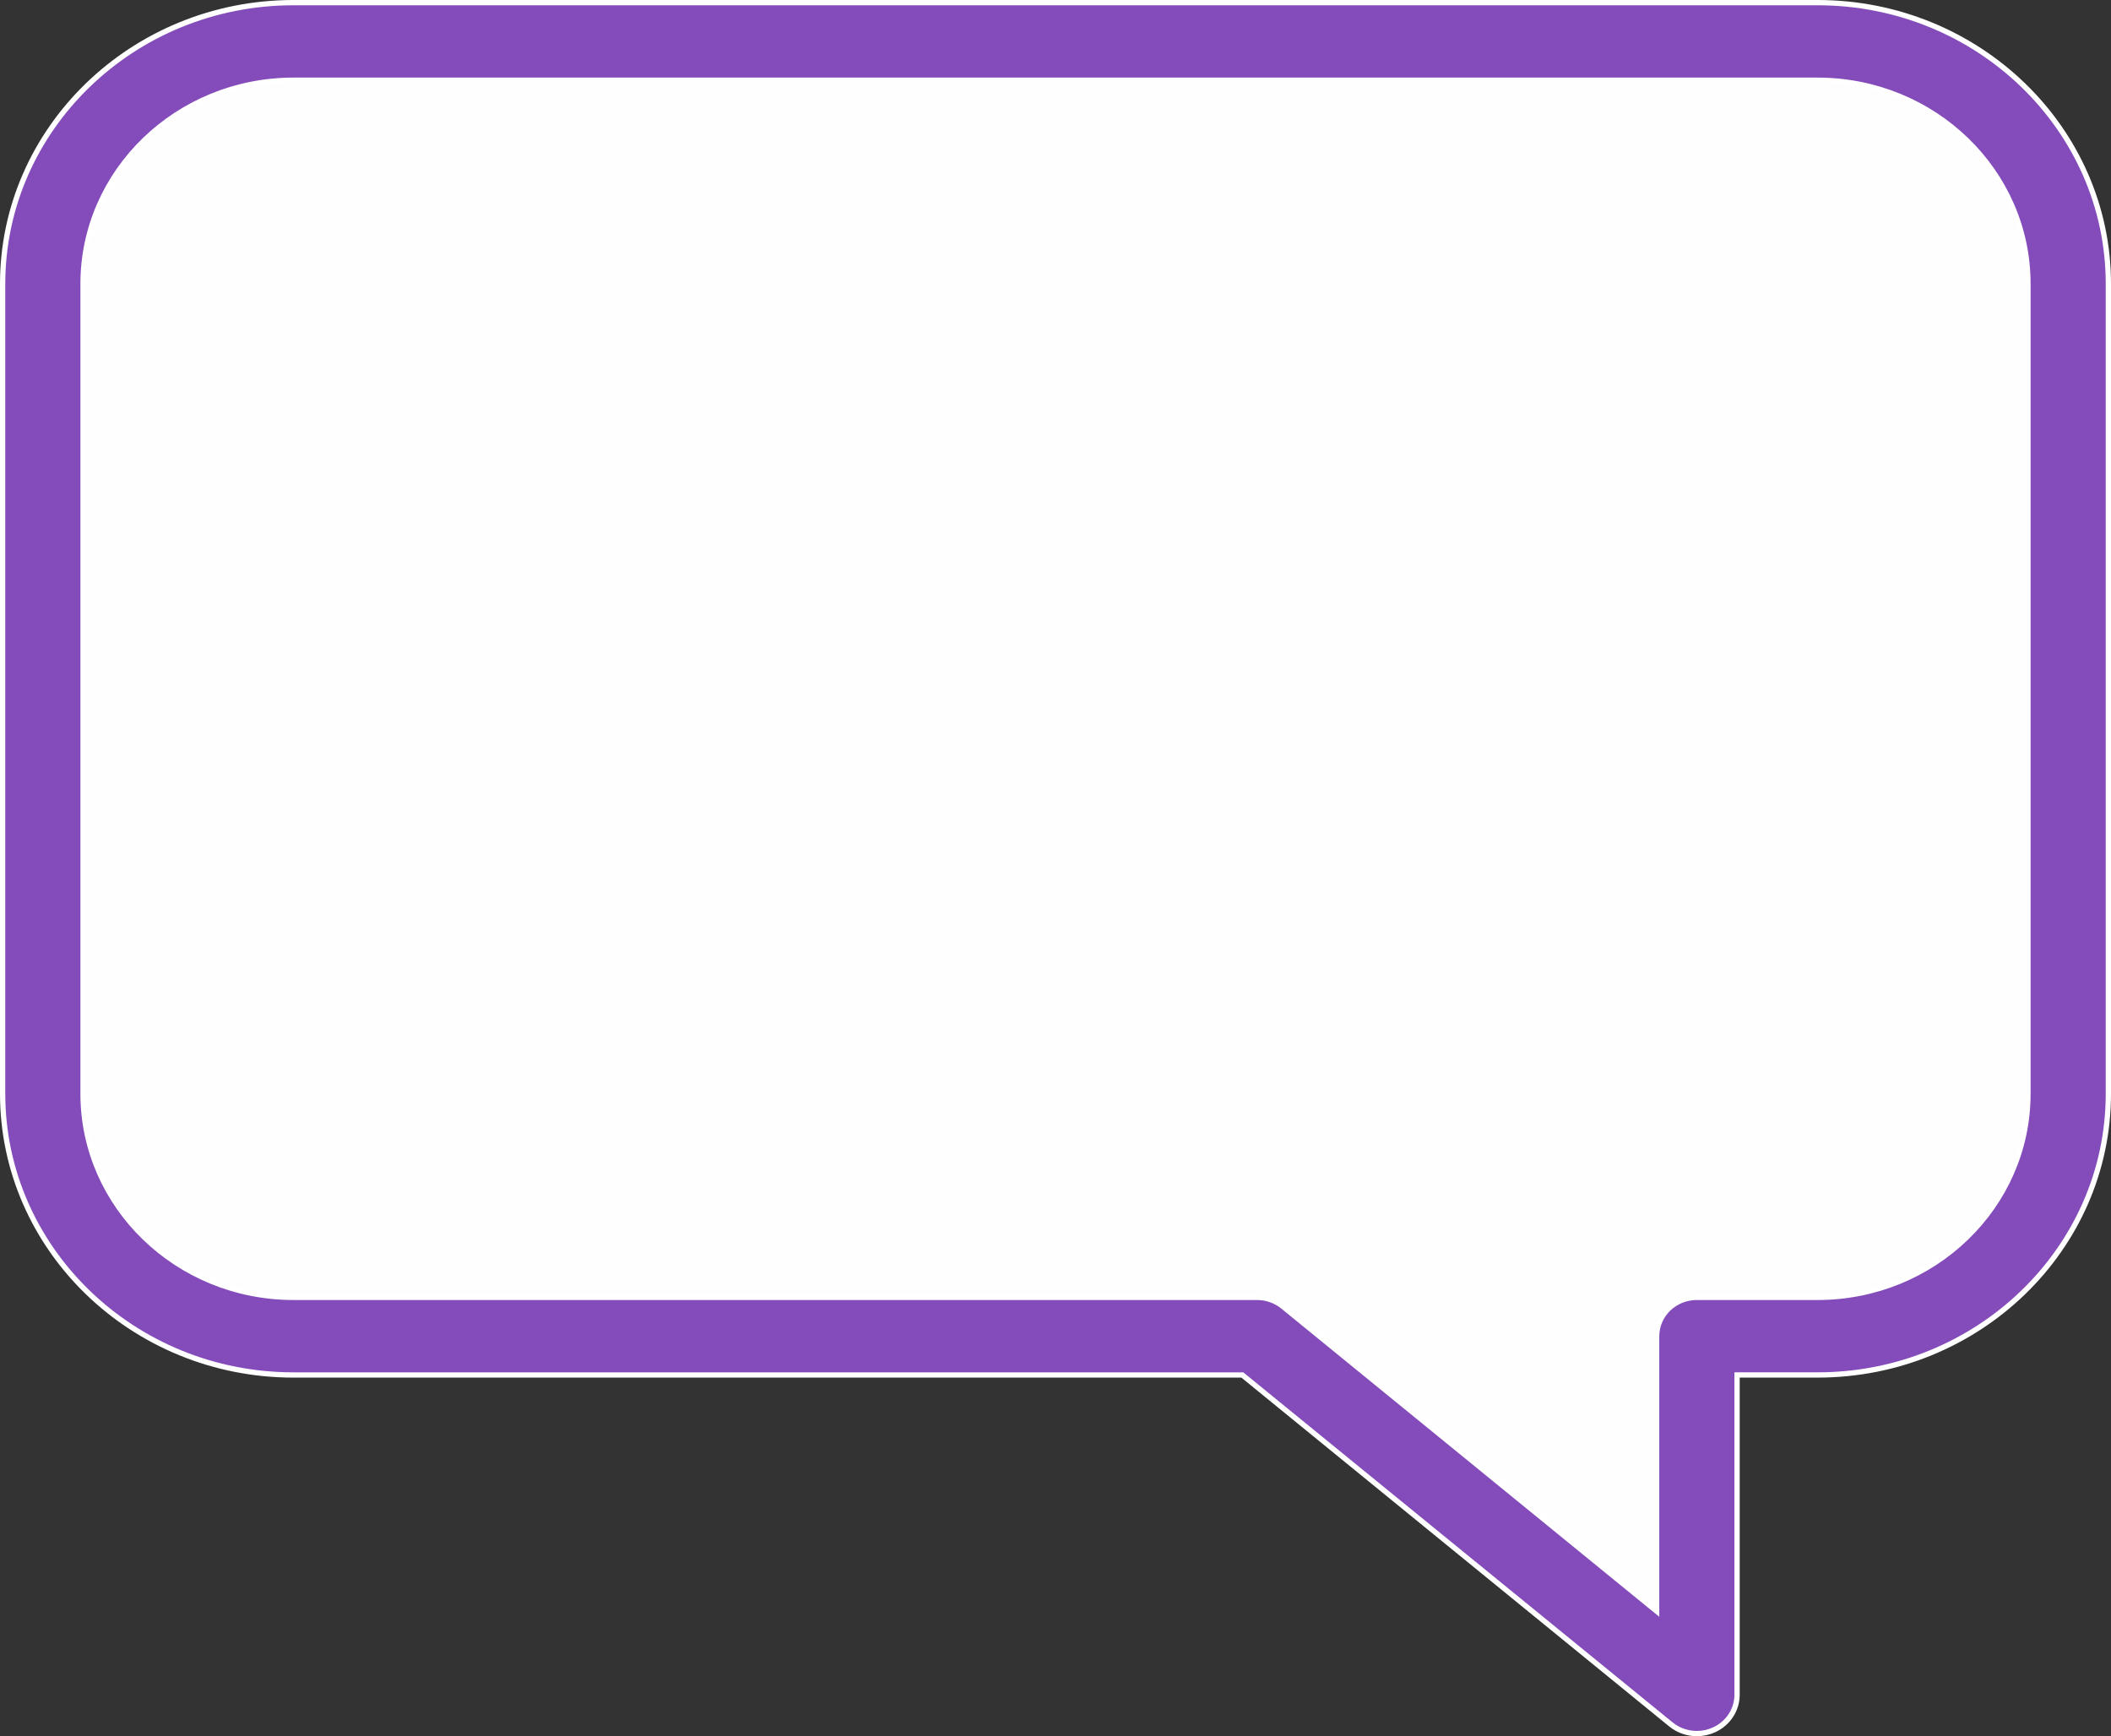 <svg width="400" height="329" viewBox="0 0 400 329" fill="none" xmlns="http://www.w3.org/2000/svg">
<rect x="0" y="0" width="400" height="329" fill="#333333" stroke="none"/>
<path d="M6.5 207.27V46.608L41 8.225H295C364.2 -10.199 390.833 26.137 395.5 46.608V184.788C399.1 249.711 348 257.168 322 252.782V322.42L237.5 252.782C216.667 249.857 158.6 245.763 93 252.782C27.4 259.8 8 225.365 6.5 207.27Z" fill="#FFFEFE" stroke="black"/>
<path d="M235.536 260.66L235.398 260.548H235.22H55.604C25.204 260.547 0.5 236.631 0.5 207.27V53.777C0.5 24.416 25.204 0.5 55.604 0.5H344.396C374.796 0.5 399.5 24.417 399.5 53.777V207.27C399.5 236.631 374.796 260.547 344.396 260.547H329.644H329.144V261.047V321.149C329.144 324 327.435 326.602 324.744 327.811L324.942 328.252L324.744 327.811C323.716 328.273 322.619 328.5 321.528 328.5C319.758 328.5 318.01 327.906 316.61 326.764L235.536 260.66ZM313.092 304.648L313.908 305.313V304.26V253.196C313.908 249.151 317.304 245.844 321.527 245.844H344.396C366.364 245.844 384.264 228.555 384.264 207.27V53.777C384.264 32.491 366.364 15.203 344.396 15.203H55.604C33.636 15.203 15.736 32.491 15.736 53.777V207.27C15.736 228.555 33.636 245.844 55.604 245.844H238.185C239.987 245.844 241.728 246.46 243.103 247.58L313.092 304.648Z" fill="#844CBB" stroke="white"/>
</svg>

